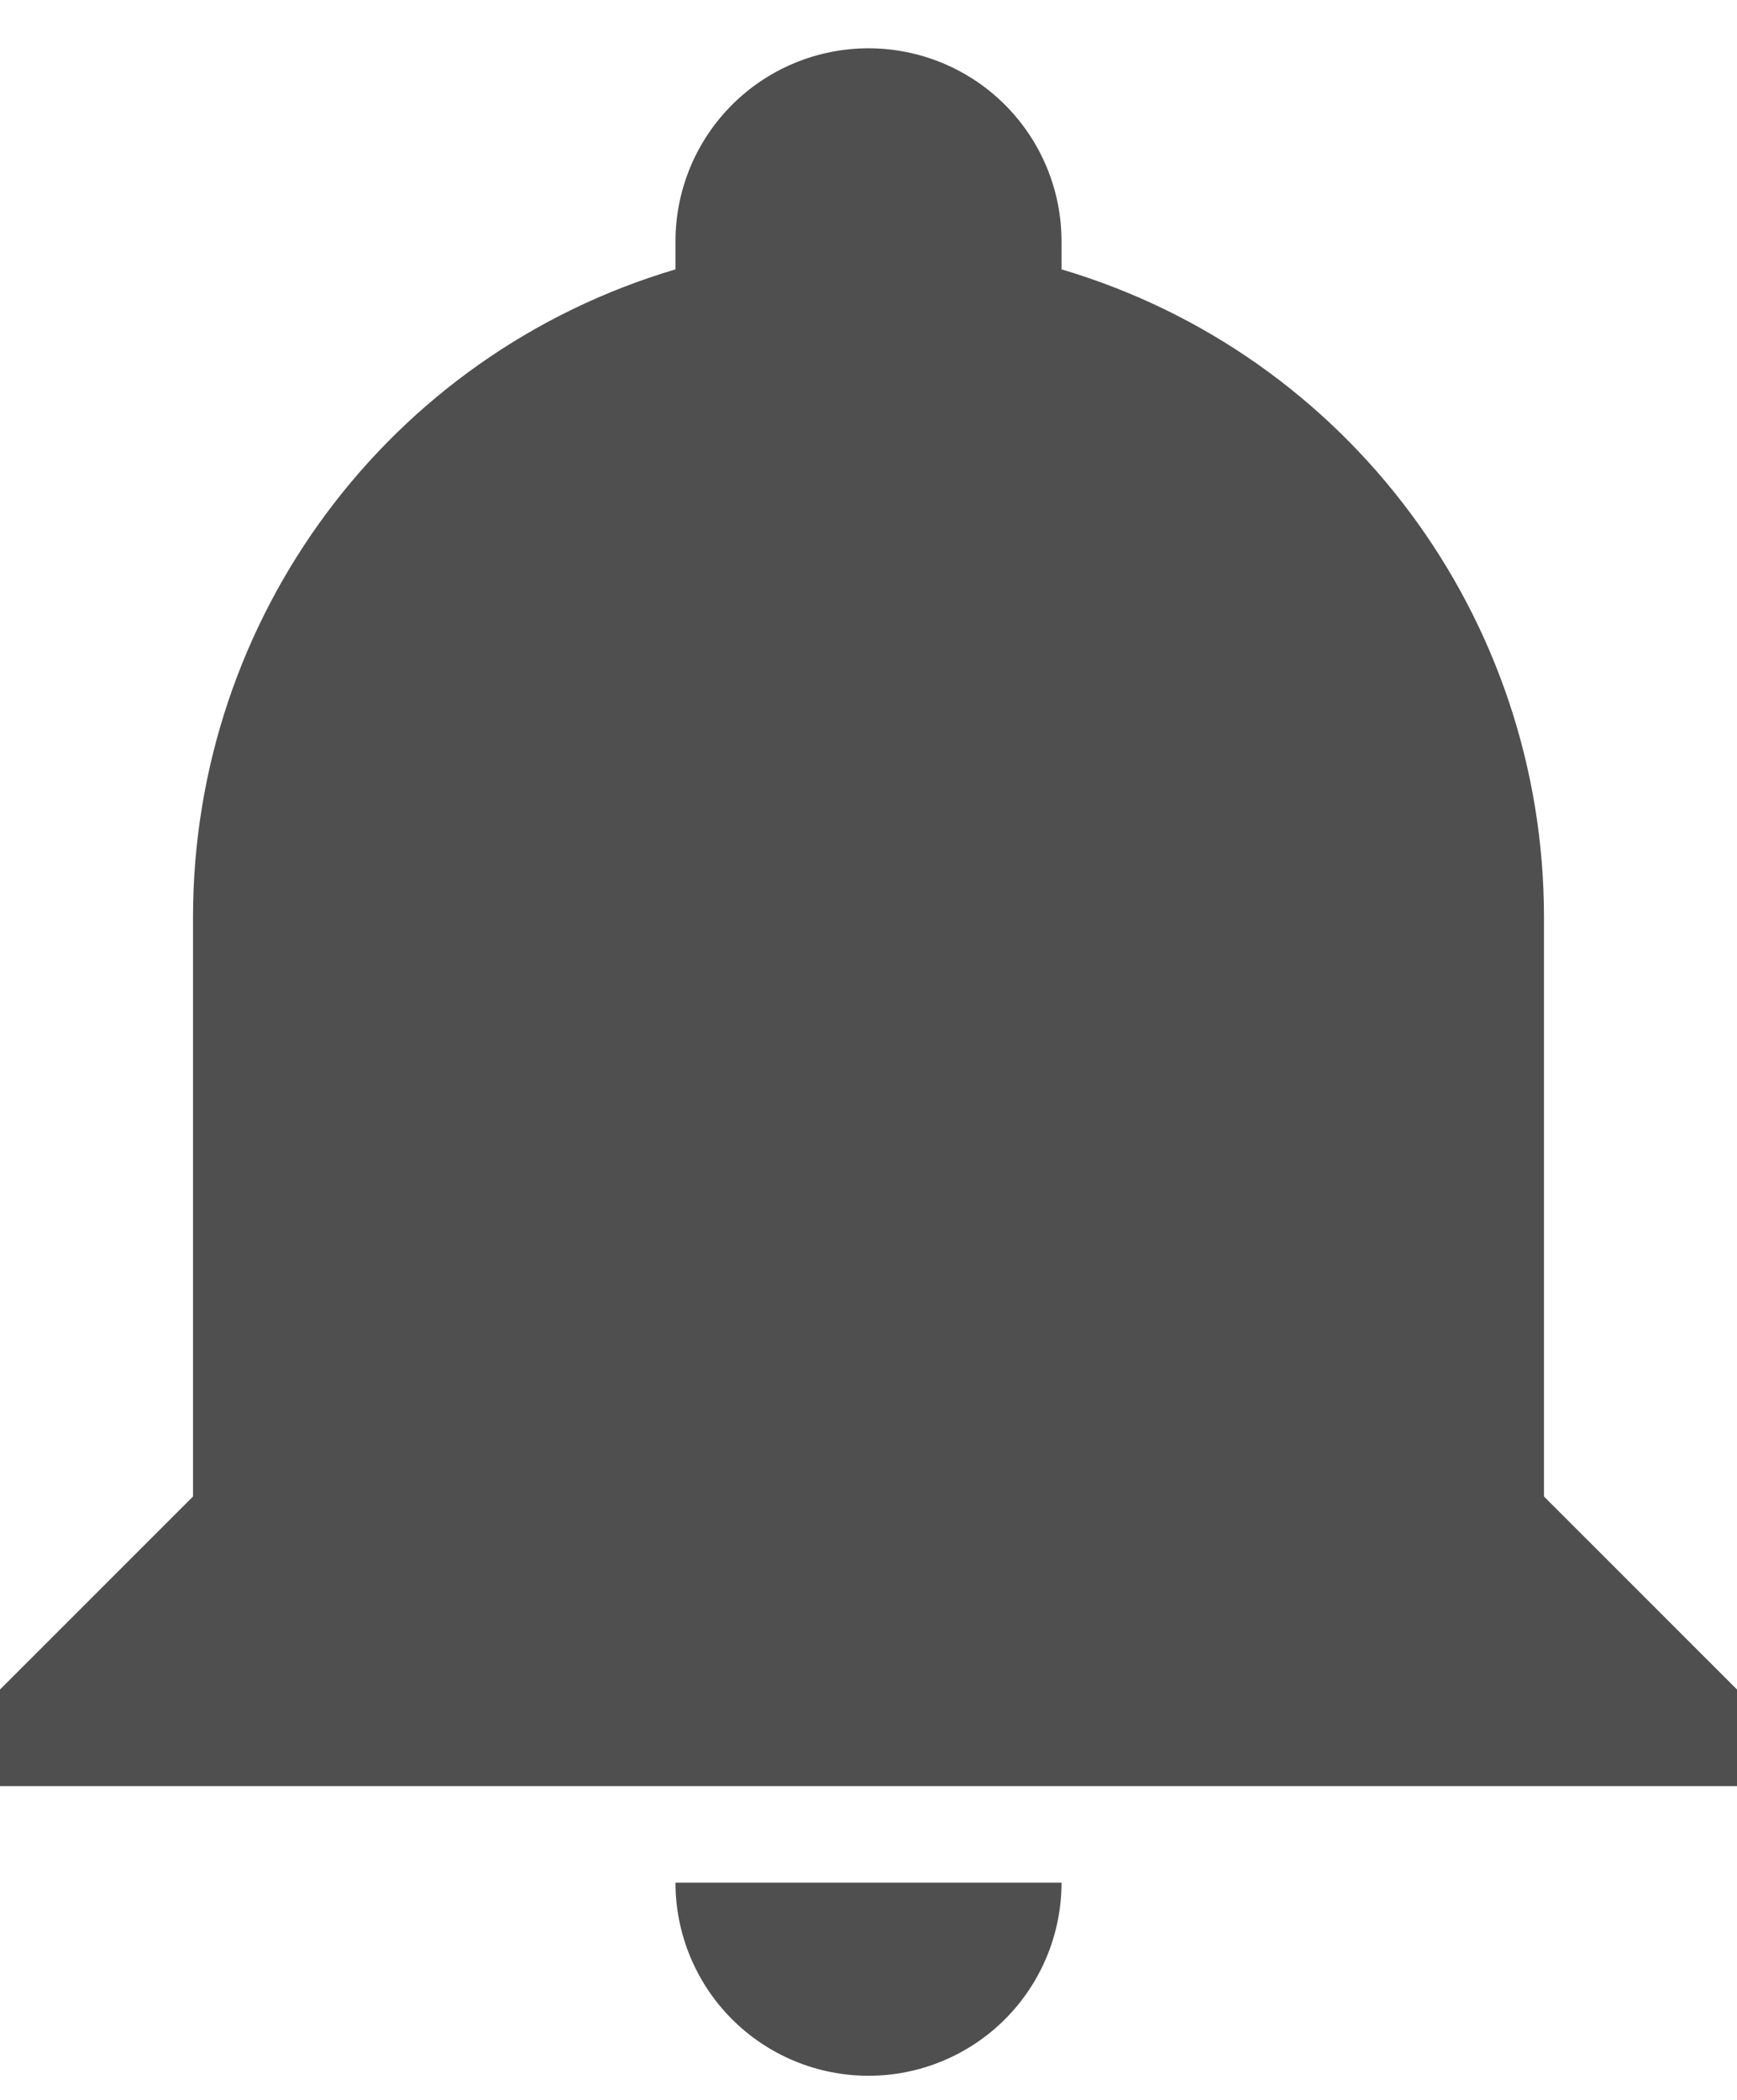 <svg width="24" height="29" viewBox="0 0 24 29" fill="none" xmlns="http://www.w3.org/2000/svg">
<path d="M24 23.333V24.667H0V23.333L2.667 20.667V12.667C2.667 8.533 5.373 4.893 9.333 3.72V3.333C9.333 2.626 9.614 1.948 10.114 1.448C10.614 0.948 11.293 0.667 12 0.667C12.707 0.667 13.386 0.948 13.886 1.448C14.386 1.948 14.667 2.626 14.667 3.333V3.72C18.627 4.893 21.333 8.533 21.333 12.667V20.667L24 23.333ZM14.667 26C14.667 26.707 14.386 27.386 13.886 27.886C13.386 28.386 12.707 28.667 12 28.667C11.293 28.667 10.614 28.386 10.114 27.886C9.614 27.386 9.333 26.707 9.333 26" fill="#4F4F4F"/>
</svg>
